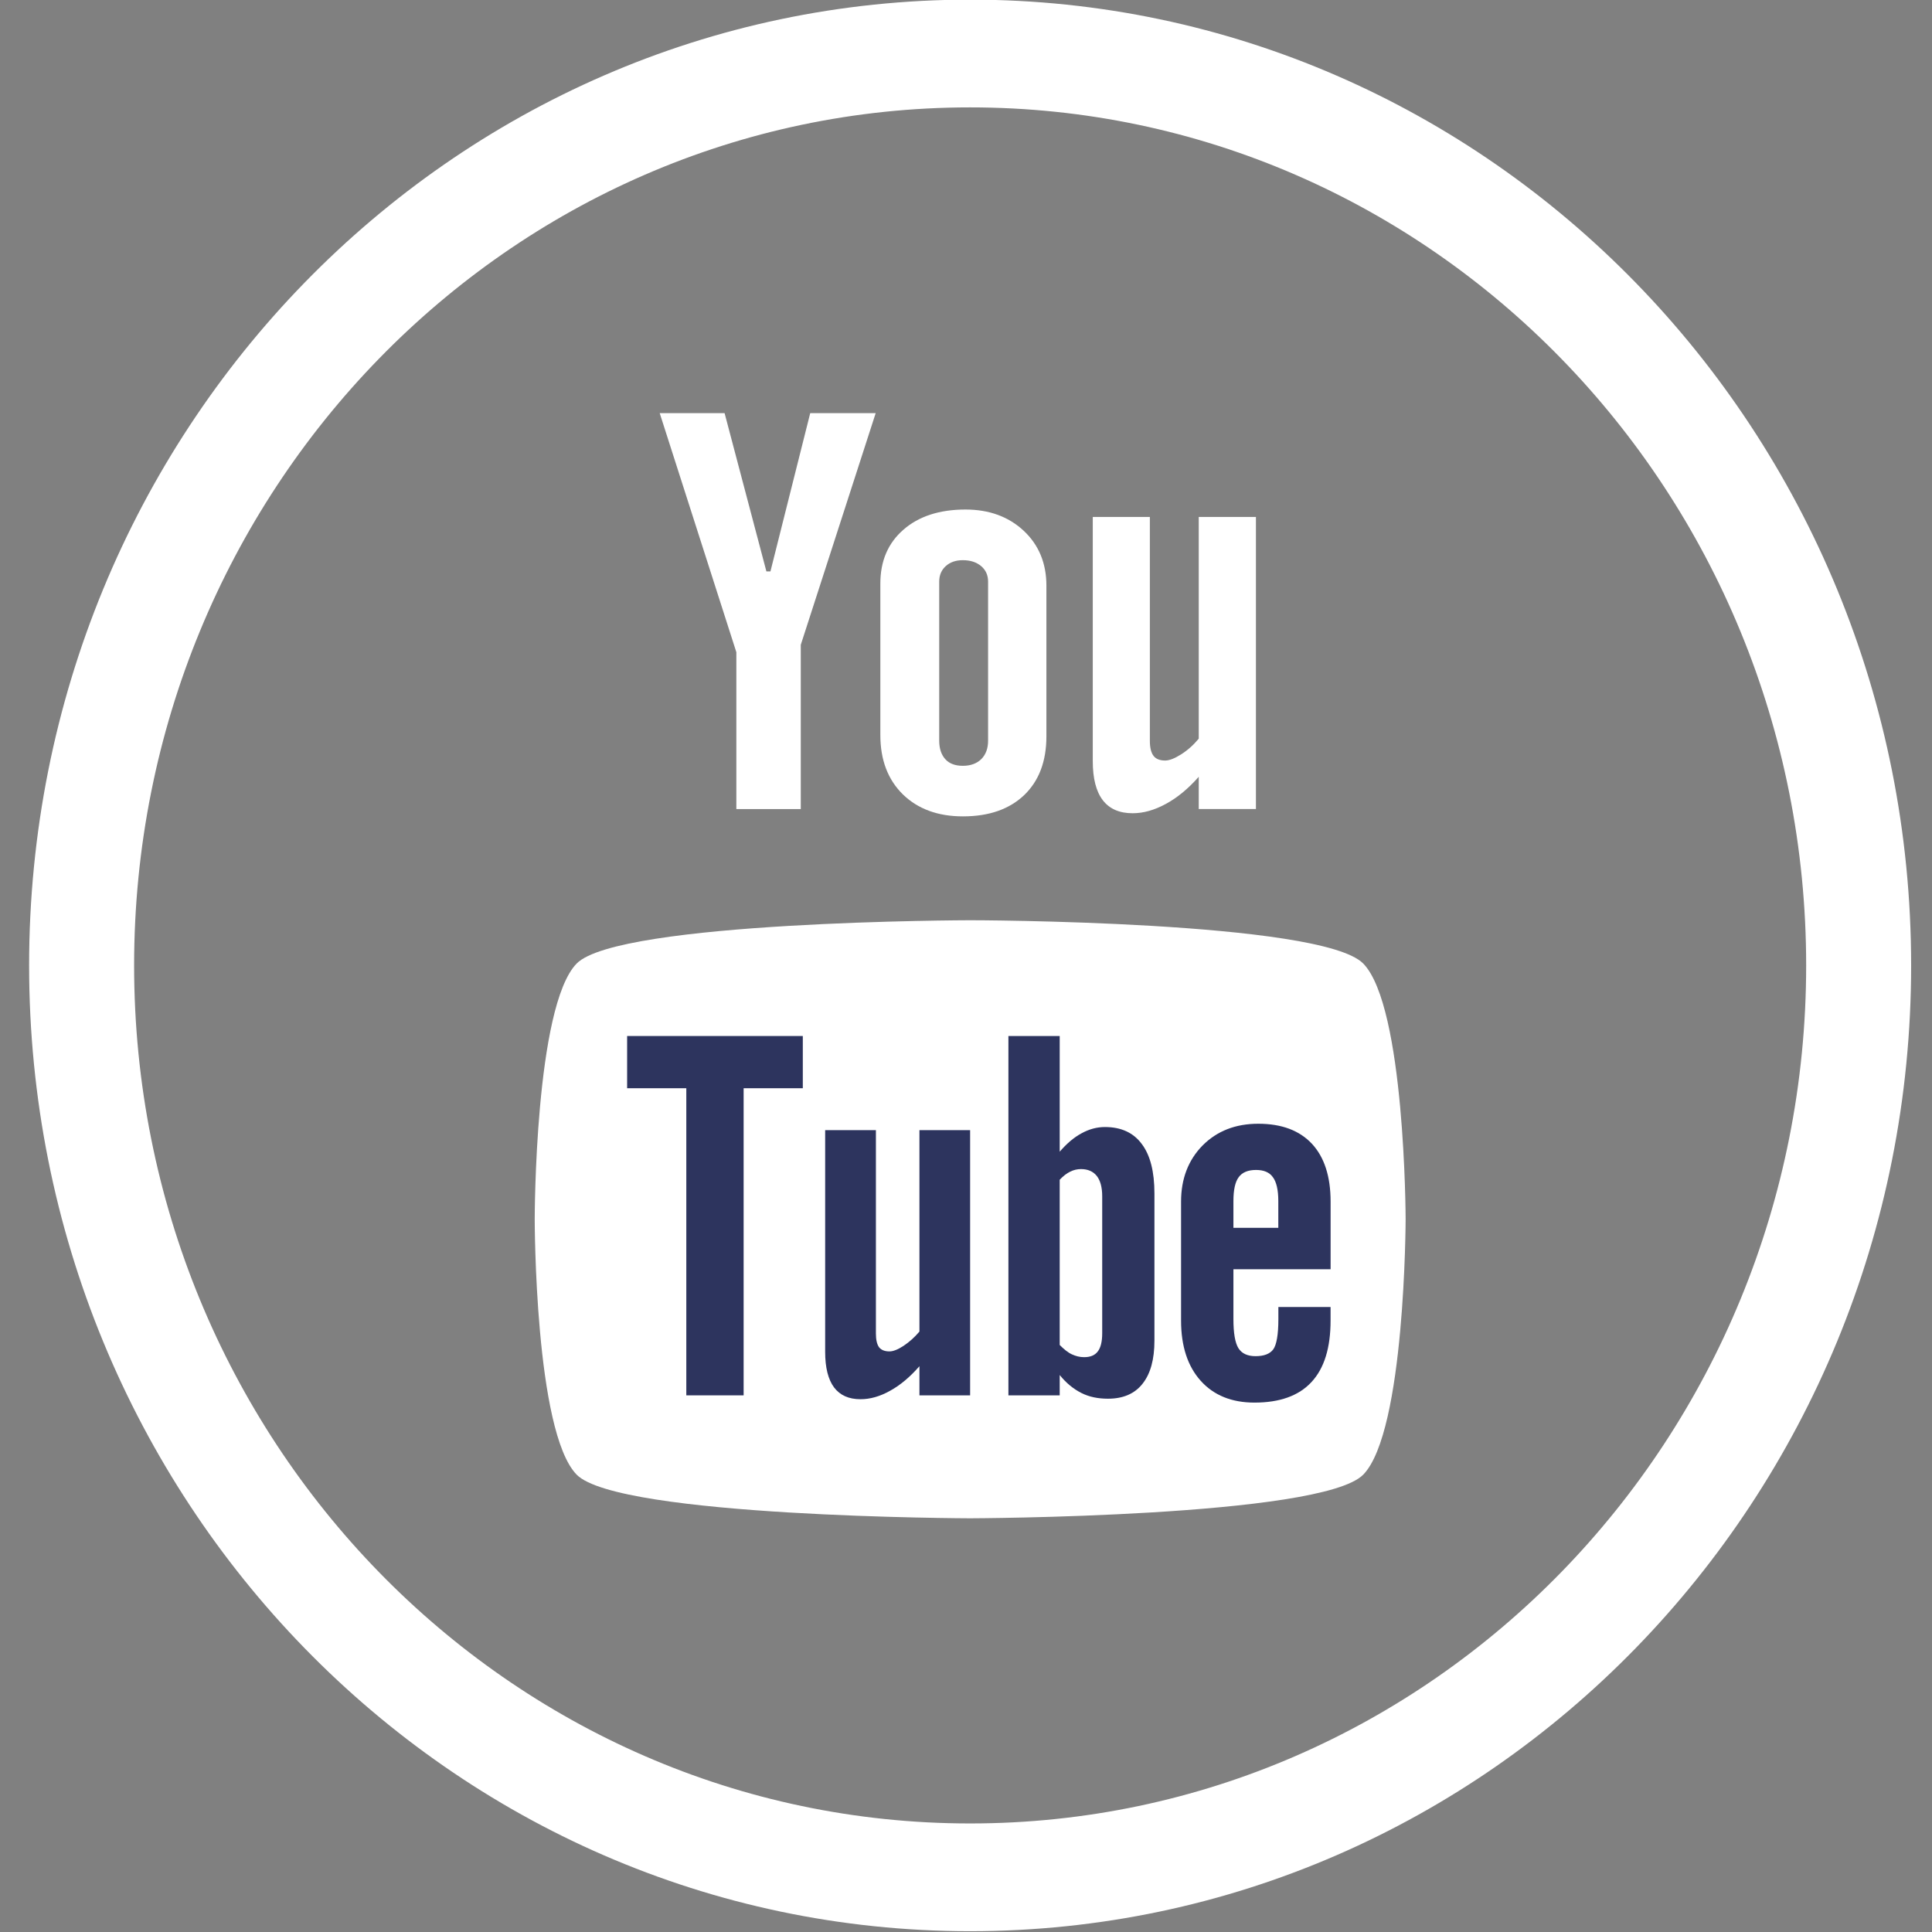 <?xml version="1.0" encoding="UTF-8"?>
<svg width="60px" height="60px" viewBox="0 0 60 60" version="1.1" xmlns="http://www.w3.org/2000/svg" xmlns:xlink="http://www.w3.org/1999/xlink">
    <rect x="0" y="0" width="60" height="60" fill="#808080" stroke="none"/>
    <!-- Generator: Sketch 54 (76480) - https://sketchapp.com -->
    <title>youtube-icon</title>
    <desc>Created with Sketch.</desc>
    <g id="Page-1" stroke="none" stroke-width="1" fill="none" fill-rule="evenodd">
        <g id="Artboard-Copy-11" transform="translate(-159, -3146)" fill-rule="nonzero">
            <g id="youtube-icon" transform="translate(159.5, 3145)">
                <g id="Group-3" transform="translate(0.345, 0.928)" fill="#FFFFFF">
                    <g id="Fill-1-Clipped">
                        <path d="M29.283,0.061 C13.143,0.061 0.059,13.489 0.059,30.054 C0.059,46.618 13.143,60.047 29.283,60.047 C45.423,60.047 58.507,46.618 58.507,30.054 C58.507,13.489 45.424,0.061 29.283,0.061 L29.283,3.407 C43.623,3.407 55.247,15.337 55.247,30.054 C55.247,44.77 43.623,56.701 29.283,56.701 C14.944,56.701 3.32,44.77 3.32,30.054 C3.32,15.337 14.943,3.407 29.283,3.407 L29.283,0.061 Z" id="Fill-1"></path>
                    </g>
                </g>
                <path d="M41.837,30.924 C43.138,32.255 43.153,38.822 43.153,38.859 C43.153,38.859 43.143,45.461 41.837,46.796 C40.54,48.121 29.624,48.152 29.624,48.152 C29.624,48.152 18.707,48.123 17.408,46.796 C16.108,45.465 16.106,38.909 16.106,38.859 C16.106,38.822 16.11,32.255 17.408,30.924 C18.707,29.597 29.624,29.579 29.624,29.579 C29.624,29.577 40.542,29.595 41.837,30.924 Z" id="Fill-4" fill="#FFFFFF"></path>
                <path d="M37.805,39.131 L37.805,38.299 C37.805,37.954 37.859,37.706 37.967,37.561 C38.078,37.407 38.259,37.334 38.509,37.334 C38.749,37.334 38.925,37.407 39.032,37.561 C39.14,37.706 39.199,37.954 39.199,38.299 L39.199,39.131 L37.805,39.131 Z M40.823,40.417 L40.823,38.316 C40.823,37.538 40.63,36.939 40.244,36.522 C39.854,36.106 39.301,35.899 38.578,35.899 C37.871,35.899 37.297,36.123 36.848,36.573 C36.405,37.023 36.179,37.607 36.179,38.316 L36.179,42.014 C36.179,42.809 36.386,43.434 36.79,43.883 C37.195,44.334 37.754,44.559 38.459,44.559 C39.244,44.559 39.835,44.347 40.228,43.922 C40.627,43.494 40.822,42.856 40.822,42.012 L40.822,41.591 L39.201,41.591 L39.201,41.966 C39.201,42.451 39.144,42.764 39.042,42.906 C38.938,43.046 38.756,43.117 38.492,43.117 C38.242,43.117 38.064,43.035 37.959,42.867 C37.857,42.701 37.805,42.4 37.805,41.966 L37.805,40.417 L40.823,40.417 Z" id="Fill-6" fill="#2D345E"></path>
                <path d="M33.73,42.406 C33.73,42.67 33.681,42.858 33.592,42.971 C33.502,43.091 33.361,43.148 33.167,43.148 C33.033,43.148 32.909,43.116 32.786,43.059 C32.664,43.003 32.538,42.898 32.41,42.769 L32.41,37.638 C32.517,37.525 32.626,37.438 32.736,37.387 C32.845,37.332 32.957,37.307 33.071,37.307 C33.283,37.307 33.448,37.378 33.562,37.521 C33.673,37.663 33.73,37.875 33.73,38.153 L33.73,42.406 Z M34.957,36.525 C34.697,36.174 34.314,36.001 33.814,36.001 C33.569,36.001 33.328,36.064 33.086,36.197 C32.848,36.325 32.624,36.519 32.41,36.767 L32.41,33.174 L30.817,33.174 L30.817,44.335 L32.41,44.335 L32.41,43.702 C32.615,43.958 32.843,44.139 33.085,44.261 C33.324,44.382 33.598,44.438 33.909,44.438 C34.376,44.438 34.737,44.286 34.982,43.974 C35.23,43.663 35.352,43.217 35.352,42.635 L35.352,38.064 C35.352,37.39 35.223,36.875 34.957,36.525 L34.957,36.525 Z" id="Fill-8" fill="#2D345E"></path>
                <path d="M28.054,44.334 L28.054,43.429 C27.761,43.764 27.459,44.018 27.142,44.192 C26.826,44.369 26.521,44.454 26.226,44.454 C25.86,44.454 25.589,44.334 25.401,44.086 C25.22,43.84 25.126,43.475 25.126,42.983 L25.126,36.098 L26.702,36.098 L26.702,42.413 C26.702,42.61 26.735,42.748 26.798,42.838 C26.867,42.926 26.976,42.969 27.123,42.969 C27.238,42.969 27.386,42.912 27.564,42.794 C27.742,42.675 27.904,42.53 28.054,42.353 L28.054,36.098 L29.628,36.098 L29.628,44.334 L28.054,44.334 Z" id="Fill-10" fill="#2D345E"></path>
                <polygon id="Fill-12" fill="#2D345E" points="22.594 34.796 22.594 44.334 20.814 44.334 20.814 34.796 18.976 34.796 18.976 33.174 24.432 33.174 24.432 34.796"></polygon>
                <path d="M38.504,26.125 L36.728,26.125 L36.728,25.124 C36.402,25.492 36.062,25.775 35.707,25.966 C35.353,26.159 35.01,26.256 34.676,26.256 C34.262,26.256 33.955,26.12 33.748,25.851 C33.541,25.58 33.437,25.177 33.437,24.635 L33.437,17.054 L35.21,17.054 L35.21,24.009 C35.21,24.223 35.25,24.378 35.324,24.474 C35.397,24.571 35.521,24.619 35.685,24.619 C35.814,24.619 35.979,24.555 36.18,24.428 C36.38,24.301 36.564,24.138 36.728,23.94 L36.728,17.054 L38.504,17.054 L38.504,26.125 Z" id="Fill-14" fill="#FFFFFF"></path>
                <path d="M30.186,24.003 C30.186,24.244 30.115,24.435 29.974,24.576 C29.831,24.714 29.641,24.783 29.401,24.783 C29.165,24.783 28.984,24.716 28.86,24.58 C28.734,24.442 28.668,24.251 28.668,24.003 L28.668,19.061 C28.668,18.863 28.737,18.702 28.872,18.58 C29.008,18.458 29.184,18.397 29.401,18.397 C29.634,18.397 29.824,18.458 29.969,18.58 C30.114,18.702 30.186,18.863 30.186,19.061 L30.186,24.003 Z M31.293,17.484 C30.822,17.045 30.219,16.824 29.484,16.824 C28.679,16.824 28.034,17.033 27.558,17.449 C27.078,17.865 26.839,18.424 26.84,19.128 L26.84,23.829 C26.84,24.601 27.075,25.214 27.539,25.67 C28.006,26.125 28.629,26.353 29.405,26.353 C30.214,26.353 30.845,26.132 31.309,25.691 C31.767,25.249 31.997,24.642 31.997,23.867 L31.997,19.18 C31.995,18.489 31.761,17.923 31.293,17.484 L31.293,17.484 Z" id="Fill-16" fill="#FFFFFF"></path>
                <polygon id="Fill-18" fill="#FFFFFF" points="22.003 13.831 19.988 13.831 22.368 21.255 22.368 26.126 24.369 26.126 24.369 21.025 26.695 13.831 24.662 13.831 23.427 18.745 23.301 18.745"></polygon>
            </g>
        </g>
    </g>
</svg>